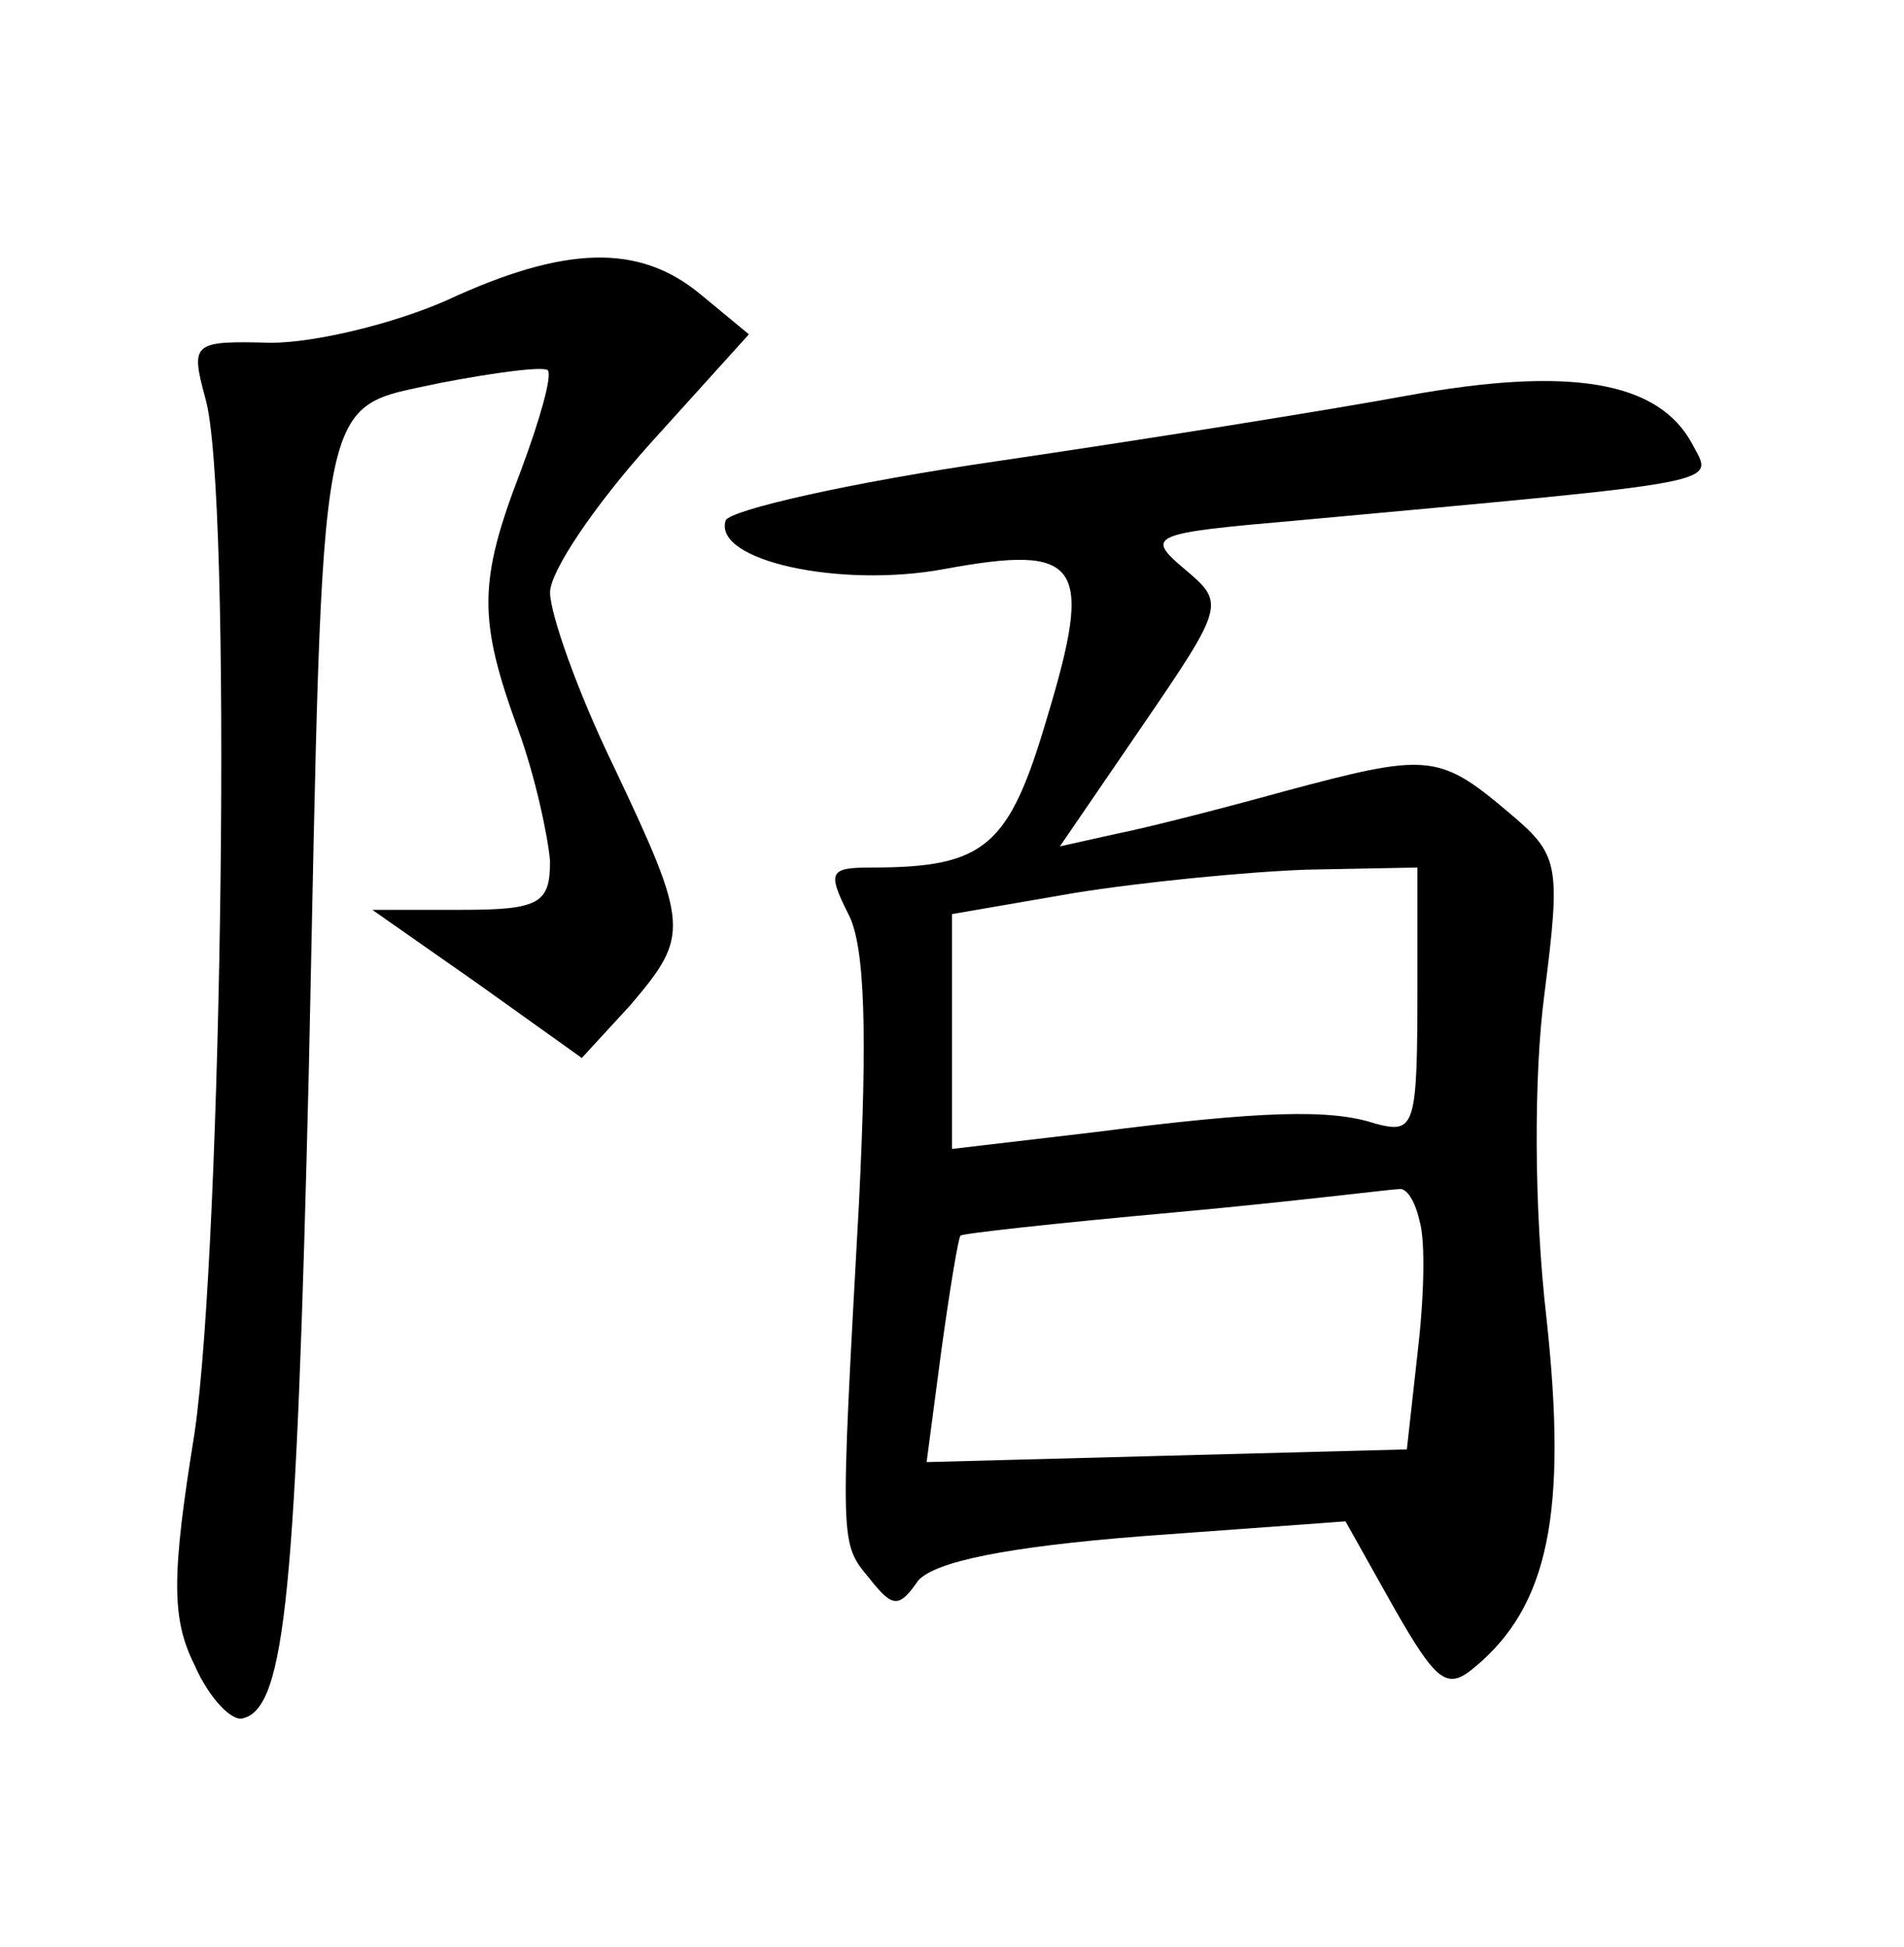 <?xml version="1.0" standalone="no"?>
<!DOCTYPE svg PUBLIC "-//W3C//DTD SVG 20010904//EN"
 "http://www.w3.org/TR/2001/REC-SVG-20010904/DTD/svg10.dtd">
<svg version="1.0" xmlns="http://www.w3.org/2000/svg"
 width="90pt" height="92pt" viewBox="0 0 90 92"
 preserveAspectRatio="xMidYMid meet">
<g transform="translate(0,92) scale(0.1,-0.1)"
fill="#000000" stroke="none">
<path d="M211 778 c-25 -11 -62 -20 -83 -20 -37 1 -38 0 -31 -26 13 -43 8
-400 -5 -489 -11 -68 -11 -88 0 -110 7 -16 18 -27 23 -25 20 5 25 61 31 307 7
328 3 311 62 324 26 5 49 8 51 6 2 -3 -4 -24 -13 -48 -20 -52 -20 -70 -1 -122
8 -22 14 -50 15 -62 0 -20 -5 -23 -42 -23 l-42 0 50 -35 49 -35 23 25 c28 33
28 37 -8 113 -17 35 -30 72 -30 82 0 10 21 41 47 70 l47 52 -23 19 c-29 24
-64 23 -120 -3z"/>
<path d="M665 733 c-38 -7 -126 -21 -194 -31 -69 -10 -126 -23 -128 -28 -6
-19 54 -32 103 -23 65 12 71 3 49 -70 -18 -61 -29 -71 -83 -71 -20 0 -21 -2
-11 -22 8 -15 9 -57 5 -137 -9 -163 -9 -160 5 -177 11 -14 14 -14 23 -1 8 9
42 16 106 21 l96 7 23 -41 c20 -35 25 -39 38 -28 35 29 44 73 34 165 -6 52 -6
115 -1 153 8 63 7 66 -18 87 -32 27 -38 27 -105 9 -29 -8 -64 -17 -79 -20
l-27 -6 39 57 c39 57 39 58 20 74 -19 16 -16 17 53 23 206 19 197 17 187 36
-16 30 -58 37 -135 23z m5 -278 c0 -68 -1 -71 -20 -66 -21 7 -54 6 -132 -4
l-68 -8 0 55 0 56 58 10 c31 5 81 10 110 11 l52 1 0 -55z m1 -112 c3 -10 2
-38 -1 -63 l-5 -45 -114 -3 -113 -3 7 53 c4 29 8 53 9 54 0 1 46 6 101 11 55
5 103 11 106 11 4 1 8 -6 10 -15z"/>
</g>
</svg>
